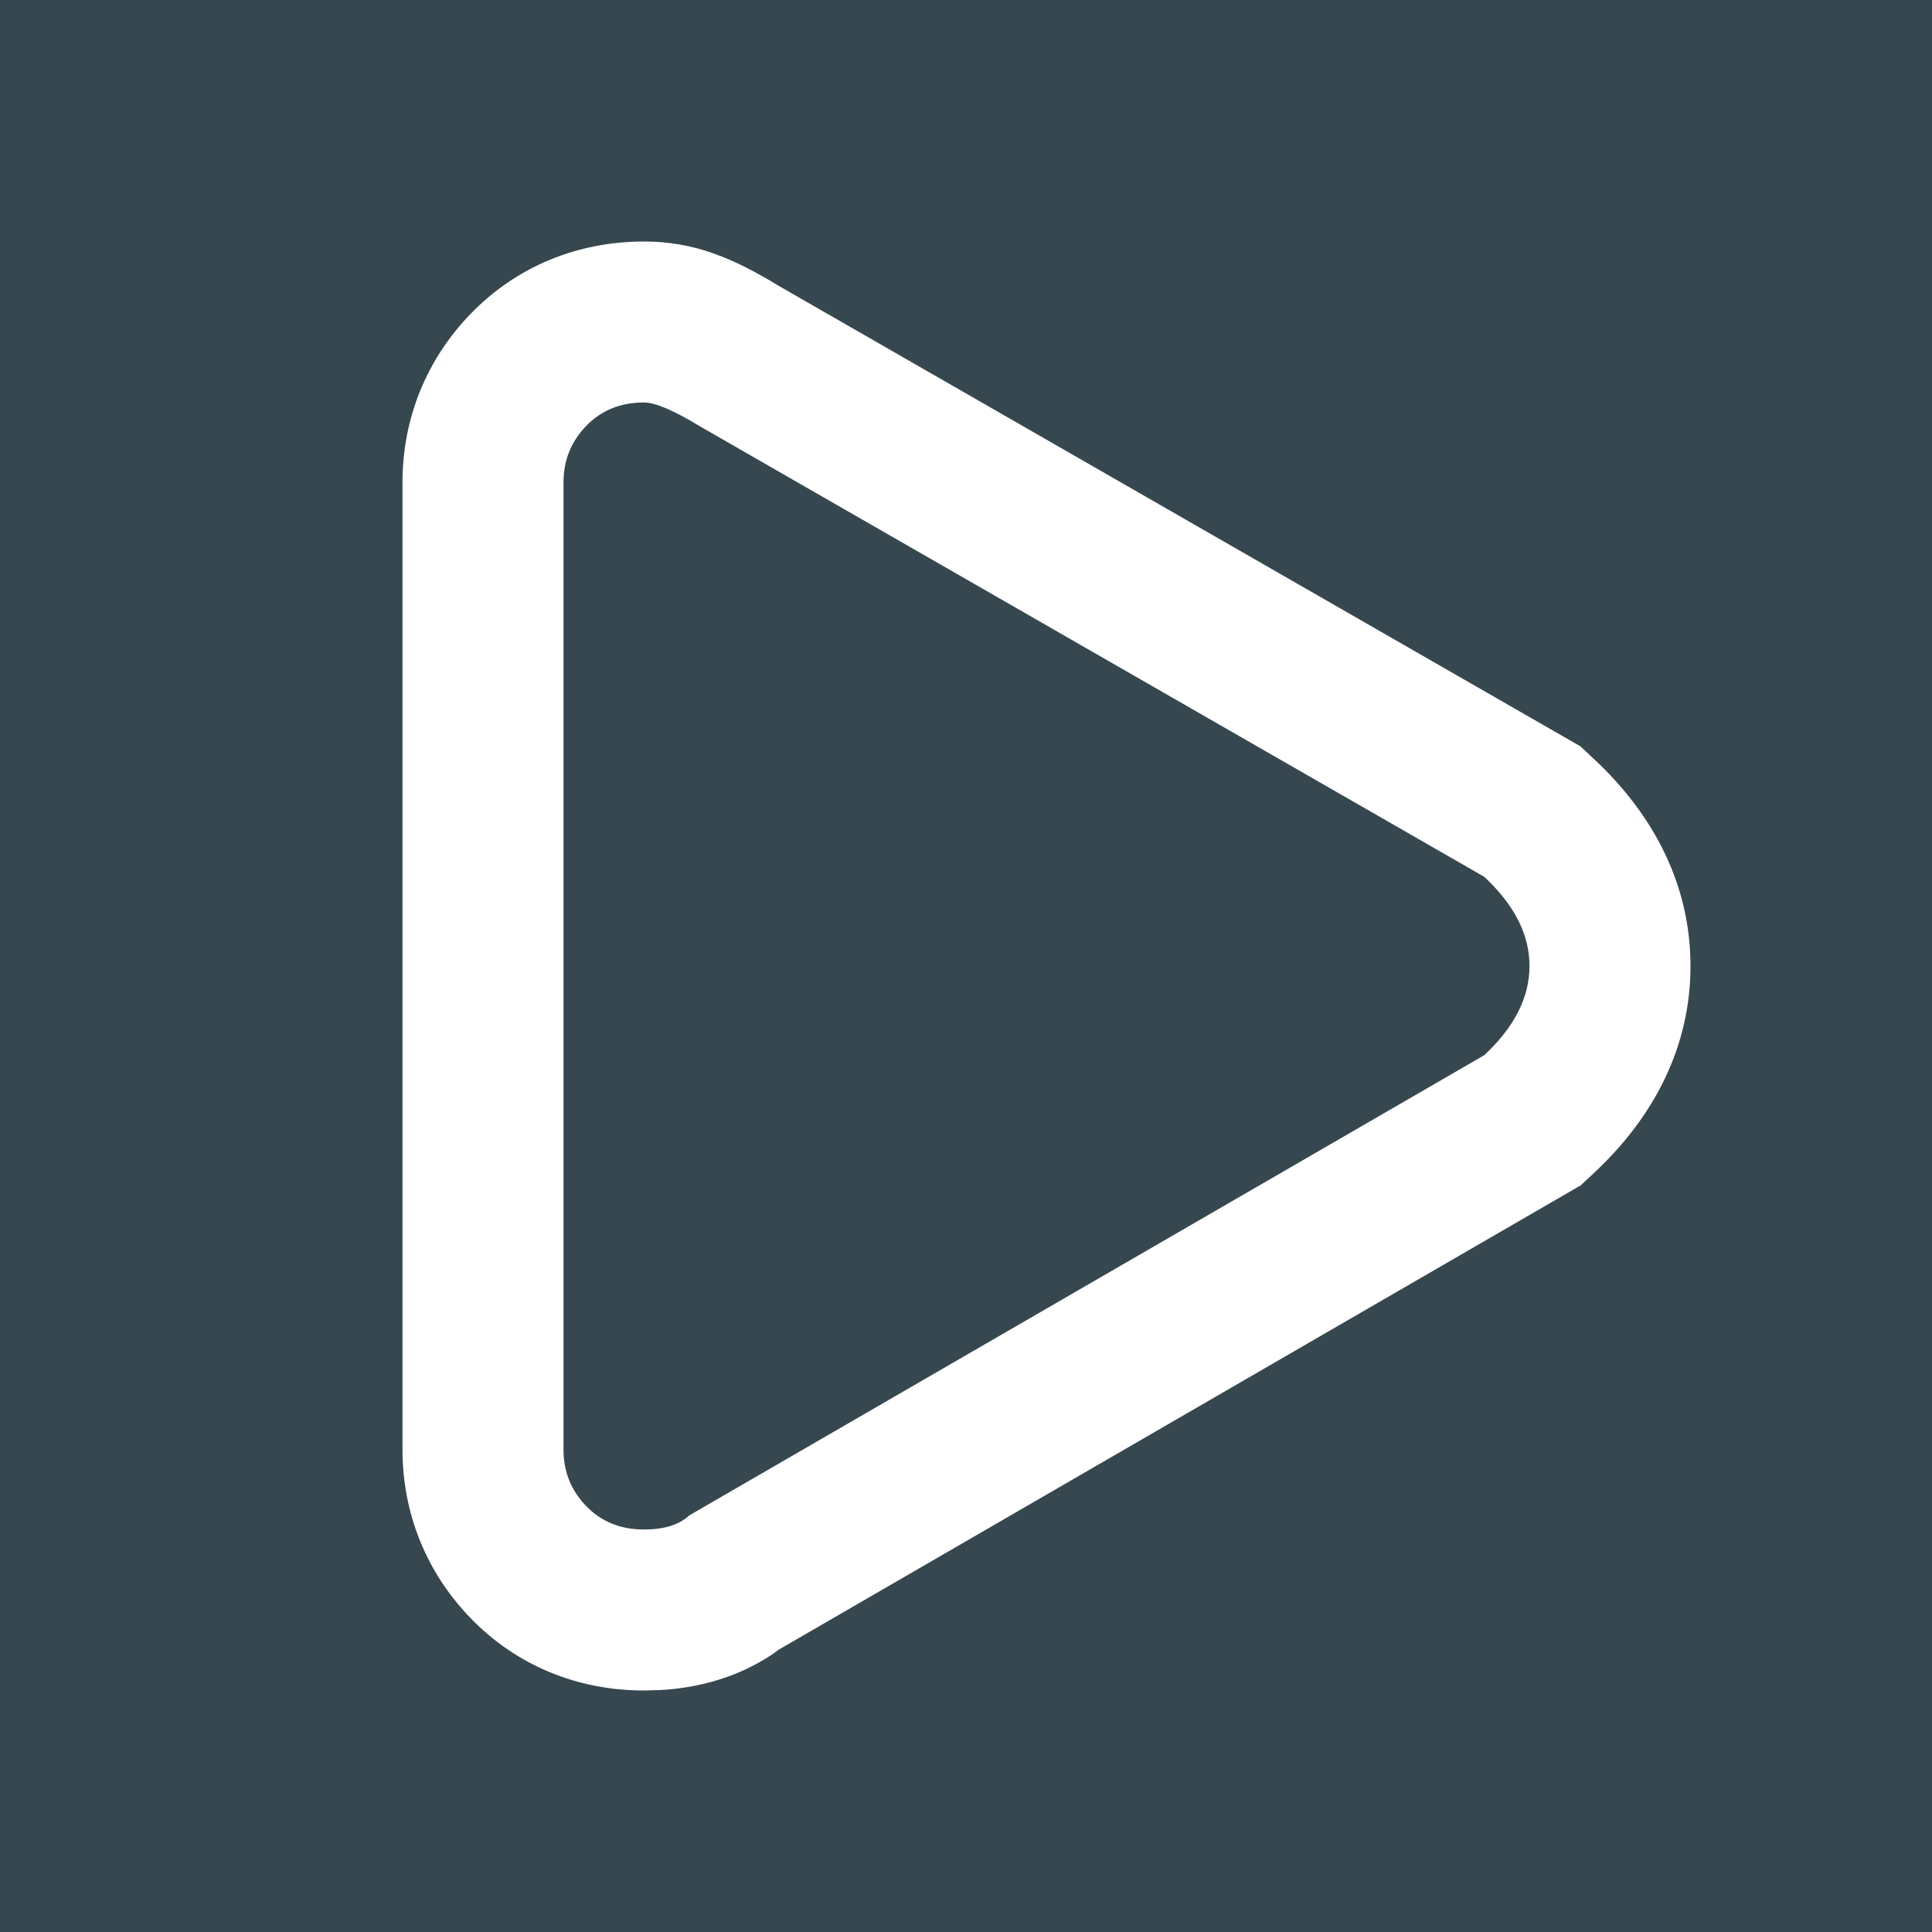 <?xml version="1.0" encoding="UTF-8"?>
<svg width="24px" height="24px" viewBox="0 0 24 24" version="1.1" xmlns="http://www.w3.org/2000/svg" xmlns:xlink="http://www.w3.org/1999/xlink">
    <title>A464F8C5-B128-4DE1-A809-341FB101F68D</title>
    <g id="🔥-Presentation" stroke="none" stroke-width="1" fill="none" fill-rule="evenodd">
        <g id="Buttons" transform="translate(-440, -4720)">
            <g id="Tertiary" transform="translate(76, 3728)">
                <g id="Icons" transform="translate(4, 920)">
                    <rect id="Rectangle" fill="#37474F" x="0" y="0" width="696" height="120"></rect>
                    <g id="All/Icon/Play" transform="translate(360, 72)" fill="#FFFFFF">
                        <path d="M19.008,4 L6.992,4 C6.203,4 5.471,4.294 4.903,4.842 C4.309,5.414 4,6.177 4,7 L4.006,7.213 C4.036,7.708 4.173,8.176 4.445,8.588 L4.51,8.678 L10.275,18.636 L10.43,18.802 C11.133,19.556 12.008,20 13,20 C13.992,20 14.867,19.556 15.57,18.802 L15.728,18.634 L21.443,8.684 C21.795,8.107 22,7.622 22,7 C22,6.177 21.691,5.414 21.097,4.842 C20.529,4.294 19.797,4 19.008,4 Z M19.008,6 C19.281,6 19.514,6.094 19.708,6.281 C19.903,6.469 20,6.708 20,7 C20,7.139 19.903,7.368 19.708,7.688 L14.108,17.438 C13.758,17.813 13.389,18 13,18 C12.611,18 12.242,17.813 11.892,17.438 L6.175,7.562 C6.058,7.438 6,7.25 6,7 C6,6.708 6.097,6.469 6.292,6.281 C6.486,6.094 6.719,6 6.992,6 L19.008,6 Z" id="Play-Icon" transform="translate(13, 12) rotate(-90) translate(-13, -12) "></path>
                    </g>
                </g>
            </g>
        </g>
    </g>
</svg>